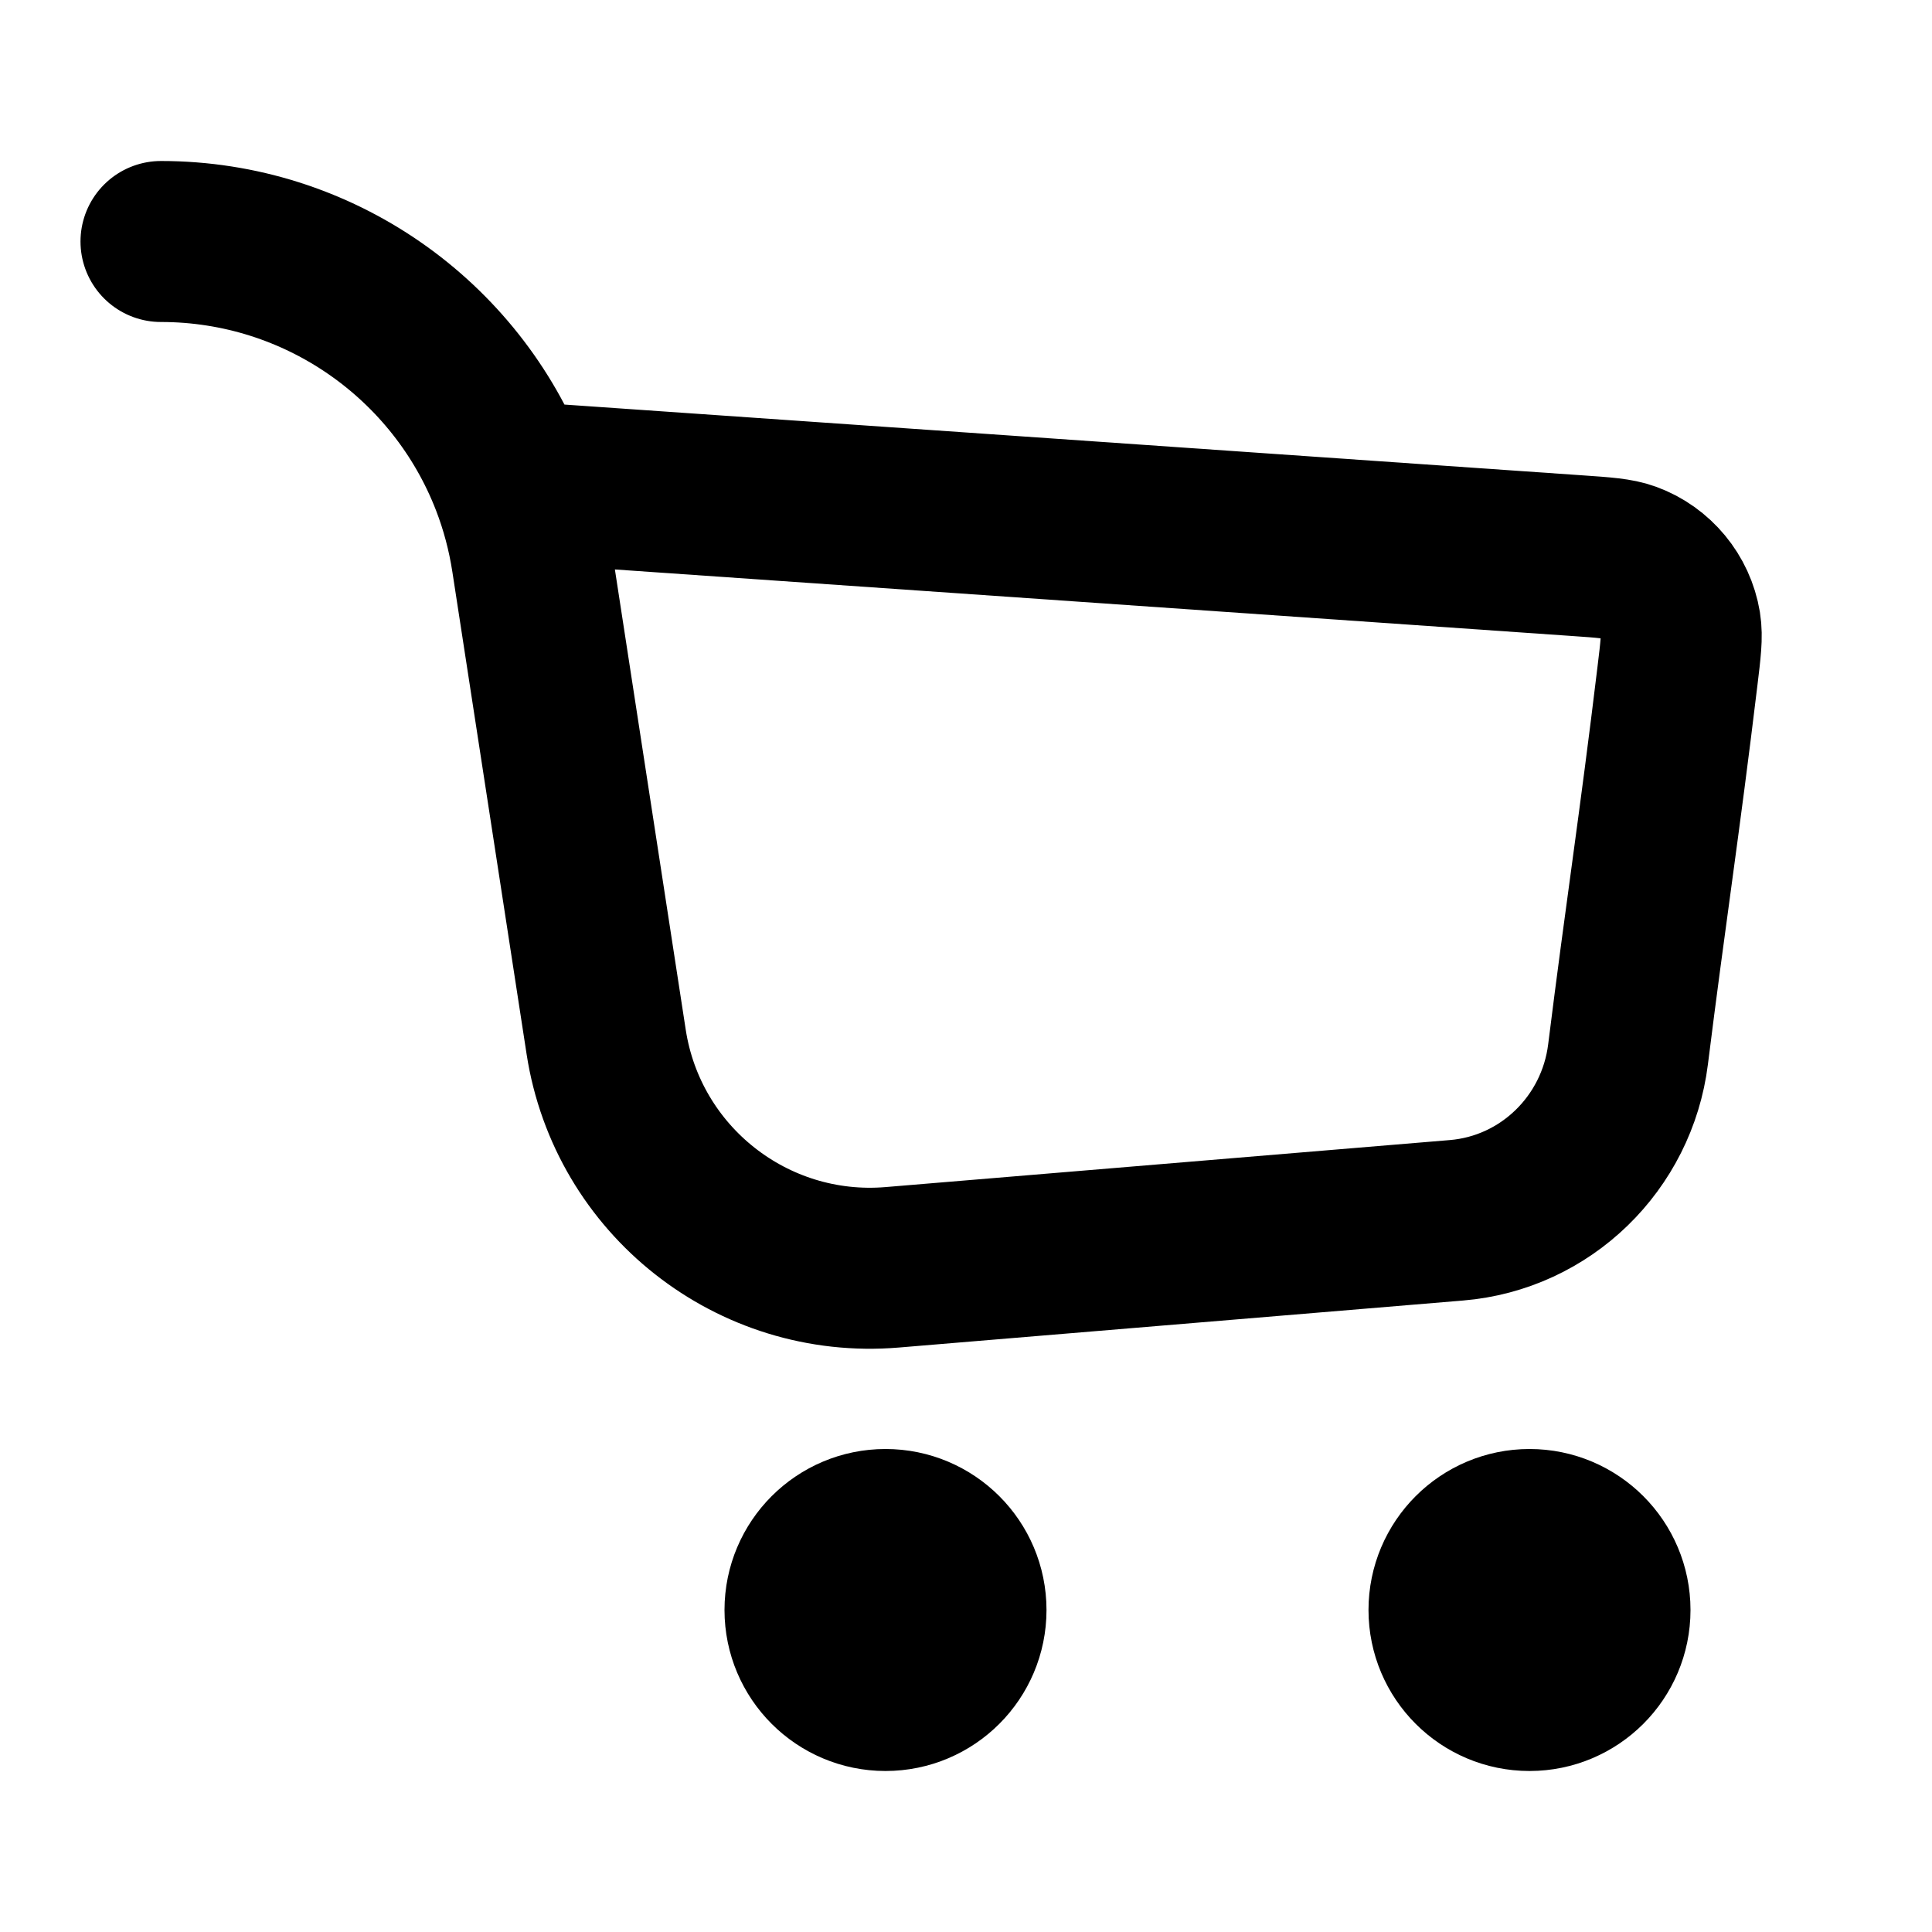 <svg width="24" height="24" viewBox="0 0 24 24" fill="none" xmlns="http://www.w3.org/2000/svg">
<path d="M2 3C3.959 3 5.669 4.217 6.35 5.982M6.35 5.982C6.469 6.29 6.556 6.615 6.608 6.953L7.53 12.943C7.795 14.664 9.347 15.888 11.083 15.743L18.092 15.159C19.201 15.067 20.086 14.201 20.224 13.098C20.44 11.367 20.614 10.258 20.838 8.398C20.878 8.069 20.898 7.905 20.875 7.764C20.817 7.41 20.569 7.11 20.232 6.987C20.098 6.938 19.931 6.926 19.597 6.903L6.35 5.982ZM12 20C12 20.552 11.552 21 11 21C10.448 21 10 20.552 10 20C10 19.448 10.448 19 11 19C11.552 19 12 19.448 12 20ZM20 20C20 20.552 19.552 21 19 21C18.448 21 18 20.552 18 20C18 19.448 18.448 19 19 19C19.552 19 20 19.448 20 20Z" stroke="black" stroke-width="2" stroke-linecap="round" stroke-linejoin="round"/>
</svg>
